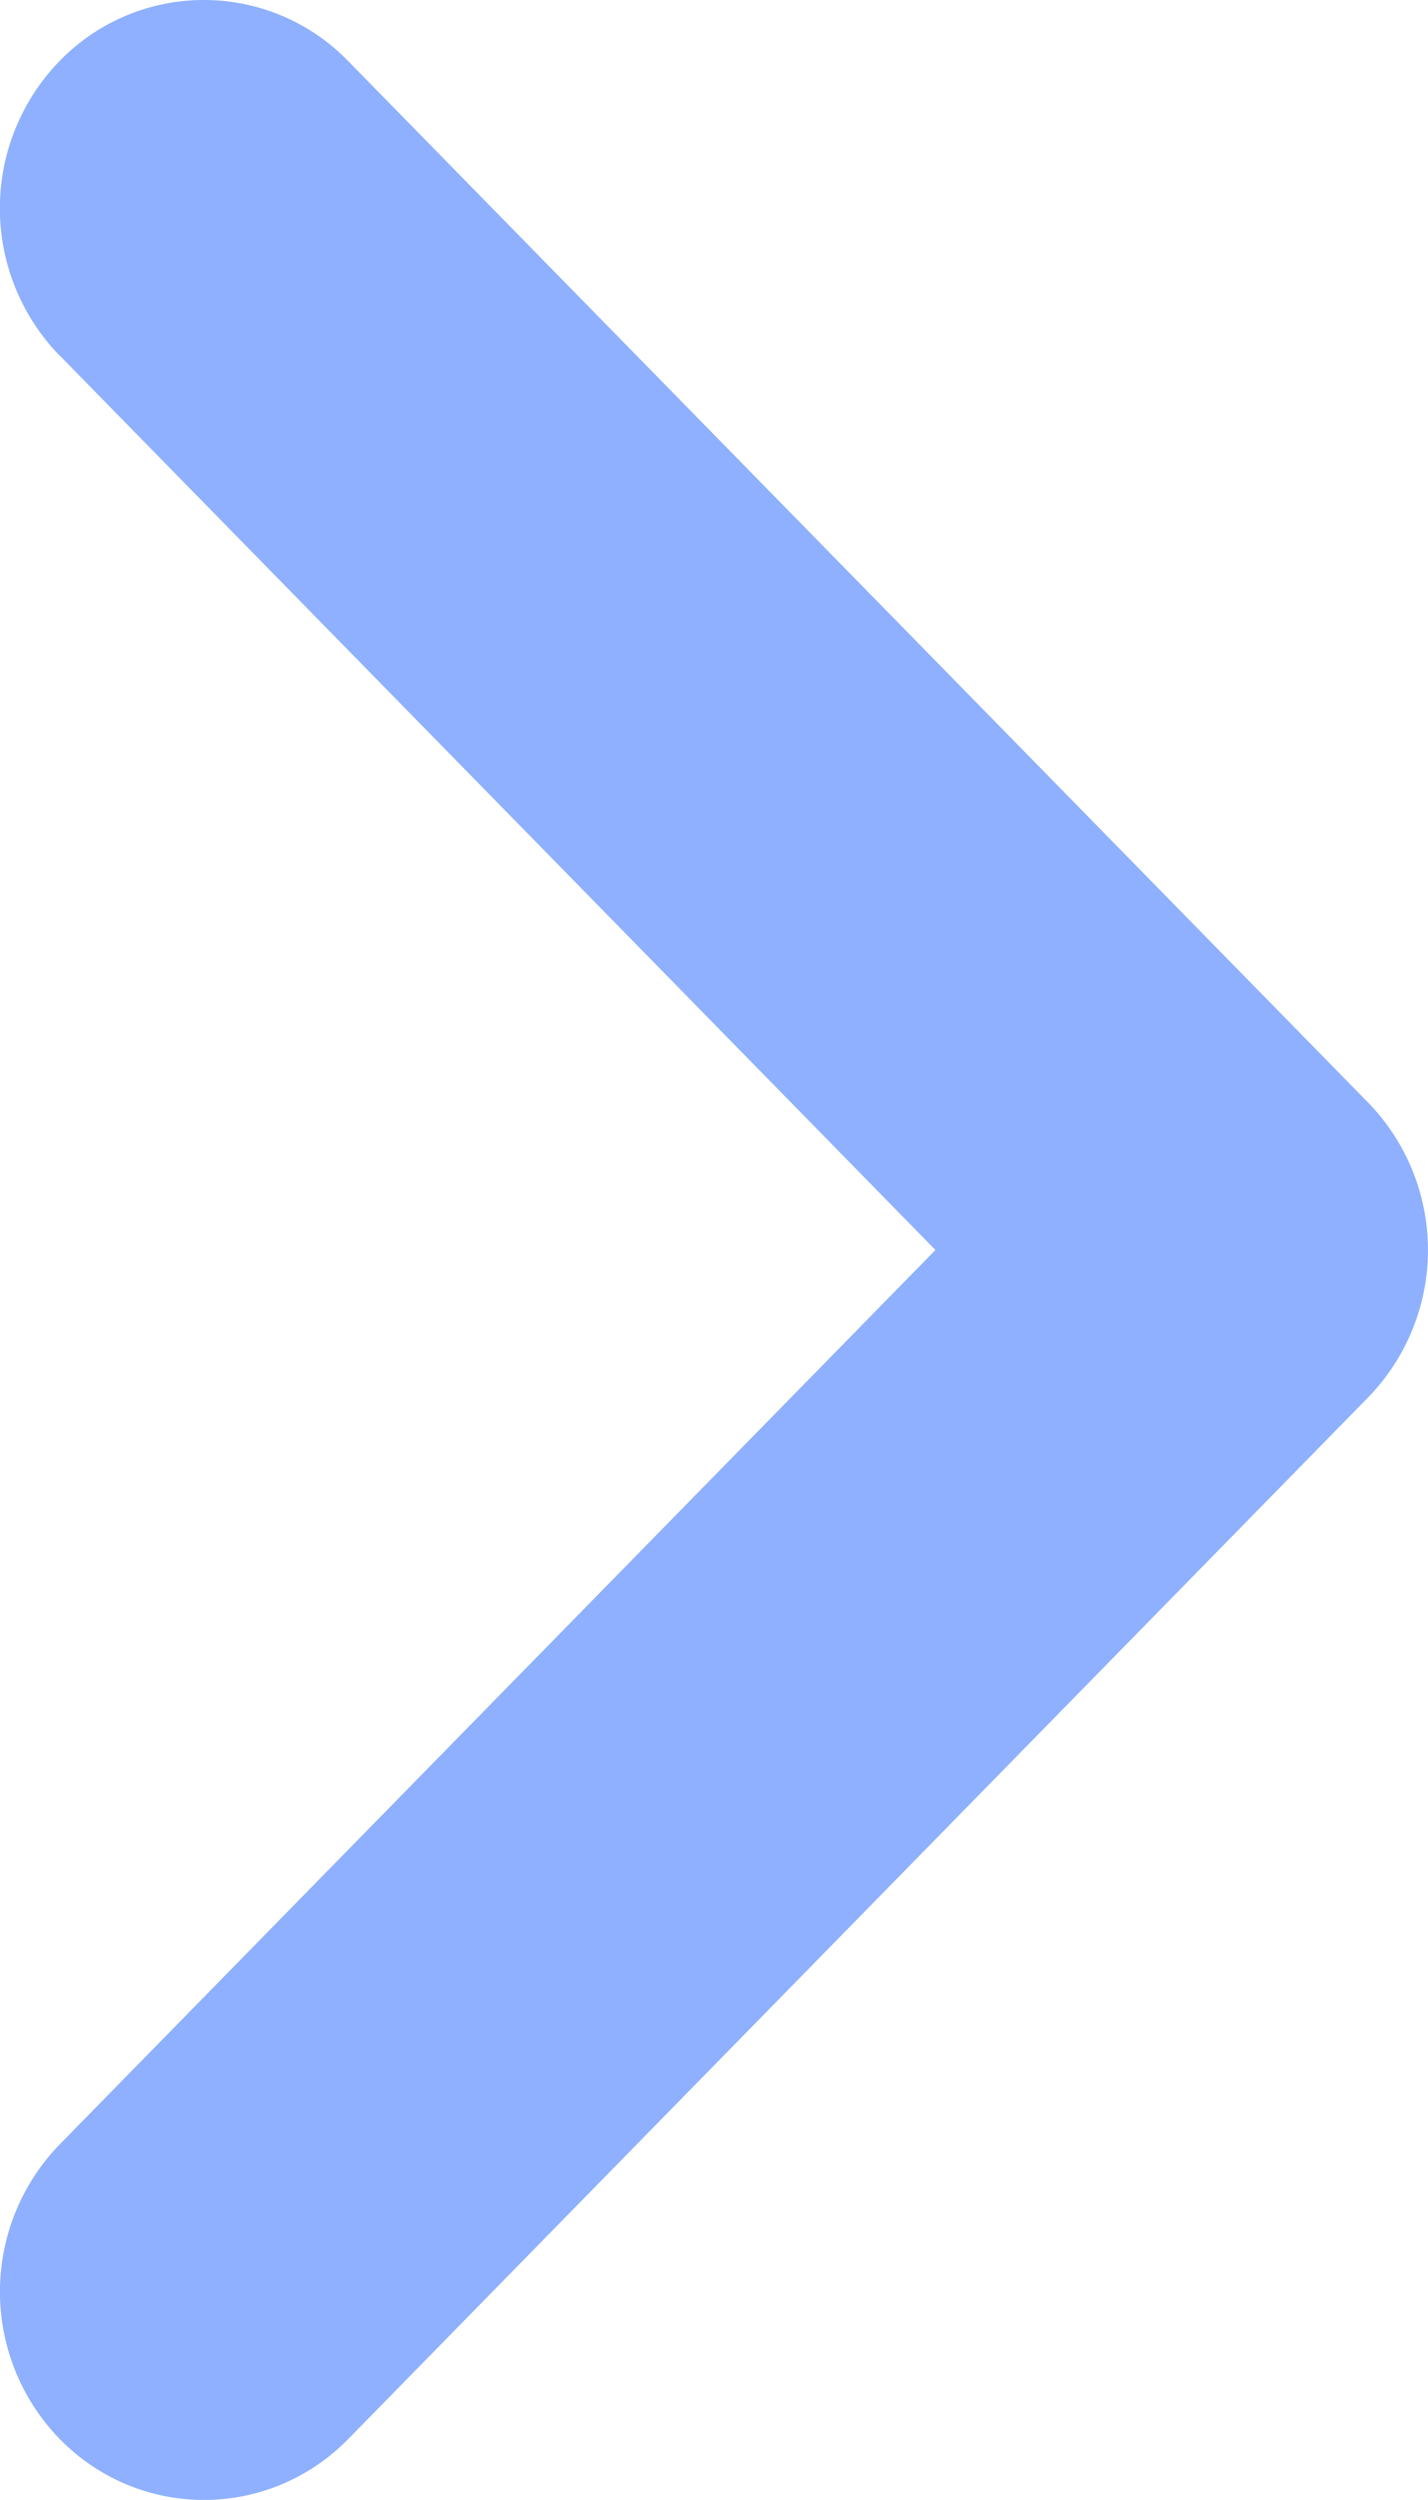 <svg width="16" height="28" fill="none" xmlns="http://www.w3.org/2000/svg"><path d="M.67 3.983L10.481 14 .669 24.017a2.368 2.368 0 000 3.3c.893.91 2.34.91 3.233 0L15.33 15.65a2.368 2.368 0 000-3.3L3.9.683a2.253 2.253 0 00-3.232 0 2.368 2.368 0 000 3.3z" fill="#8EB0FF"/></svg>